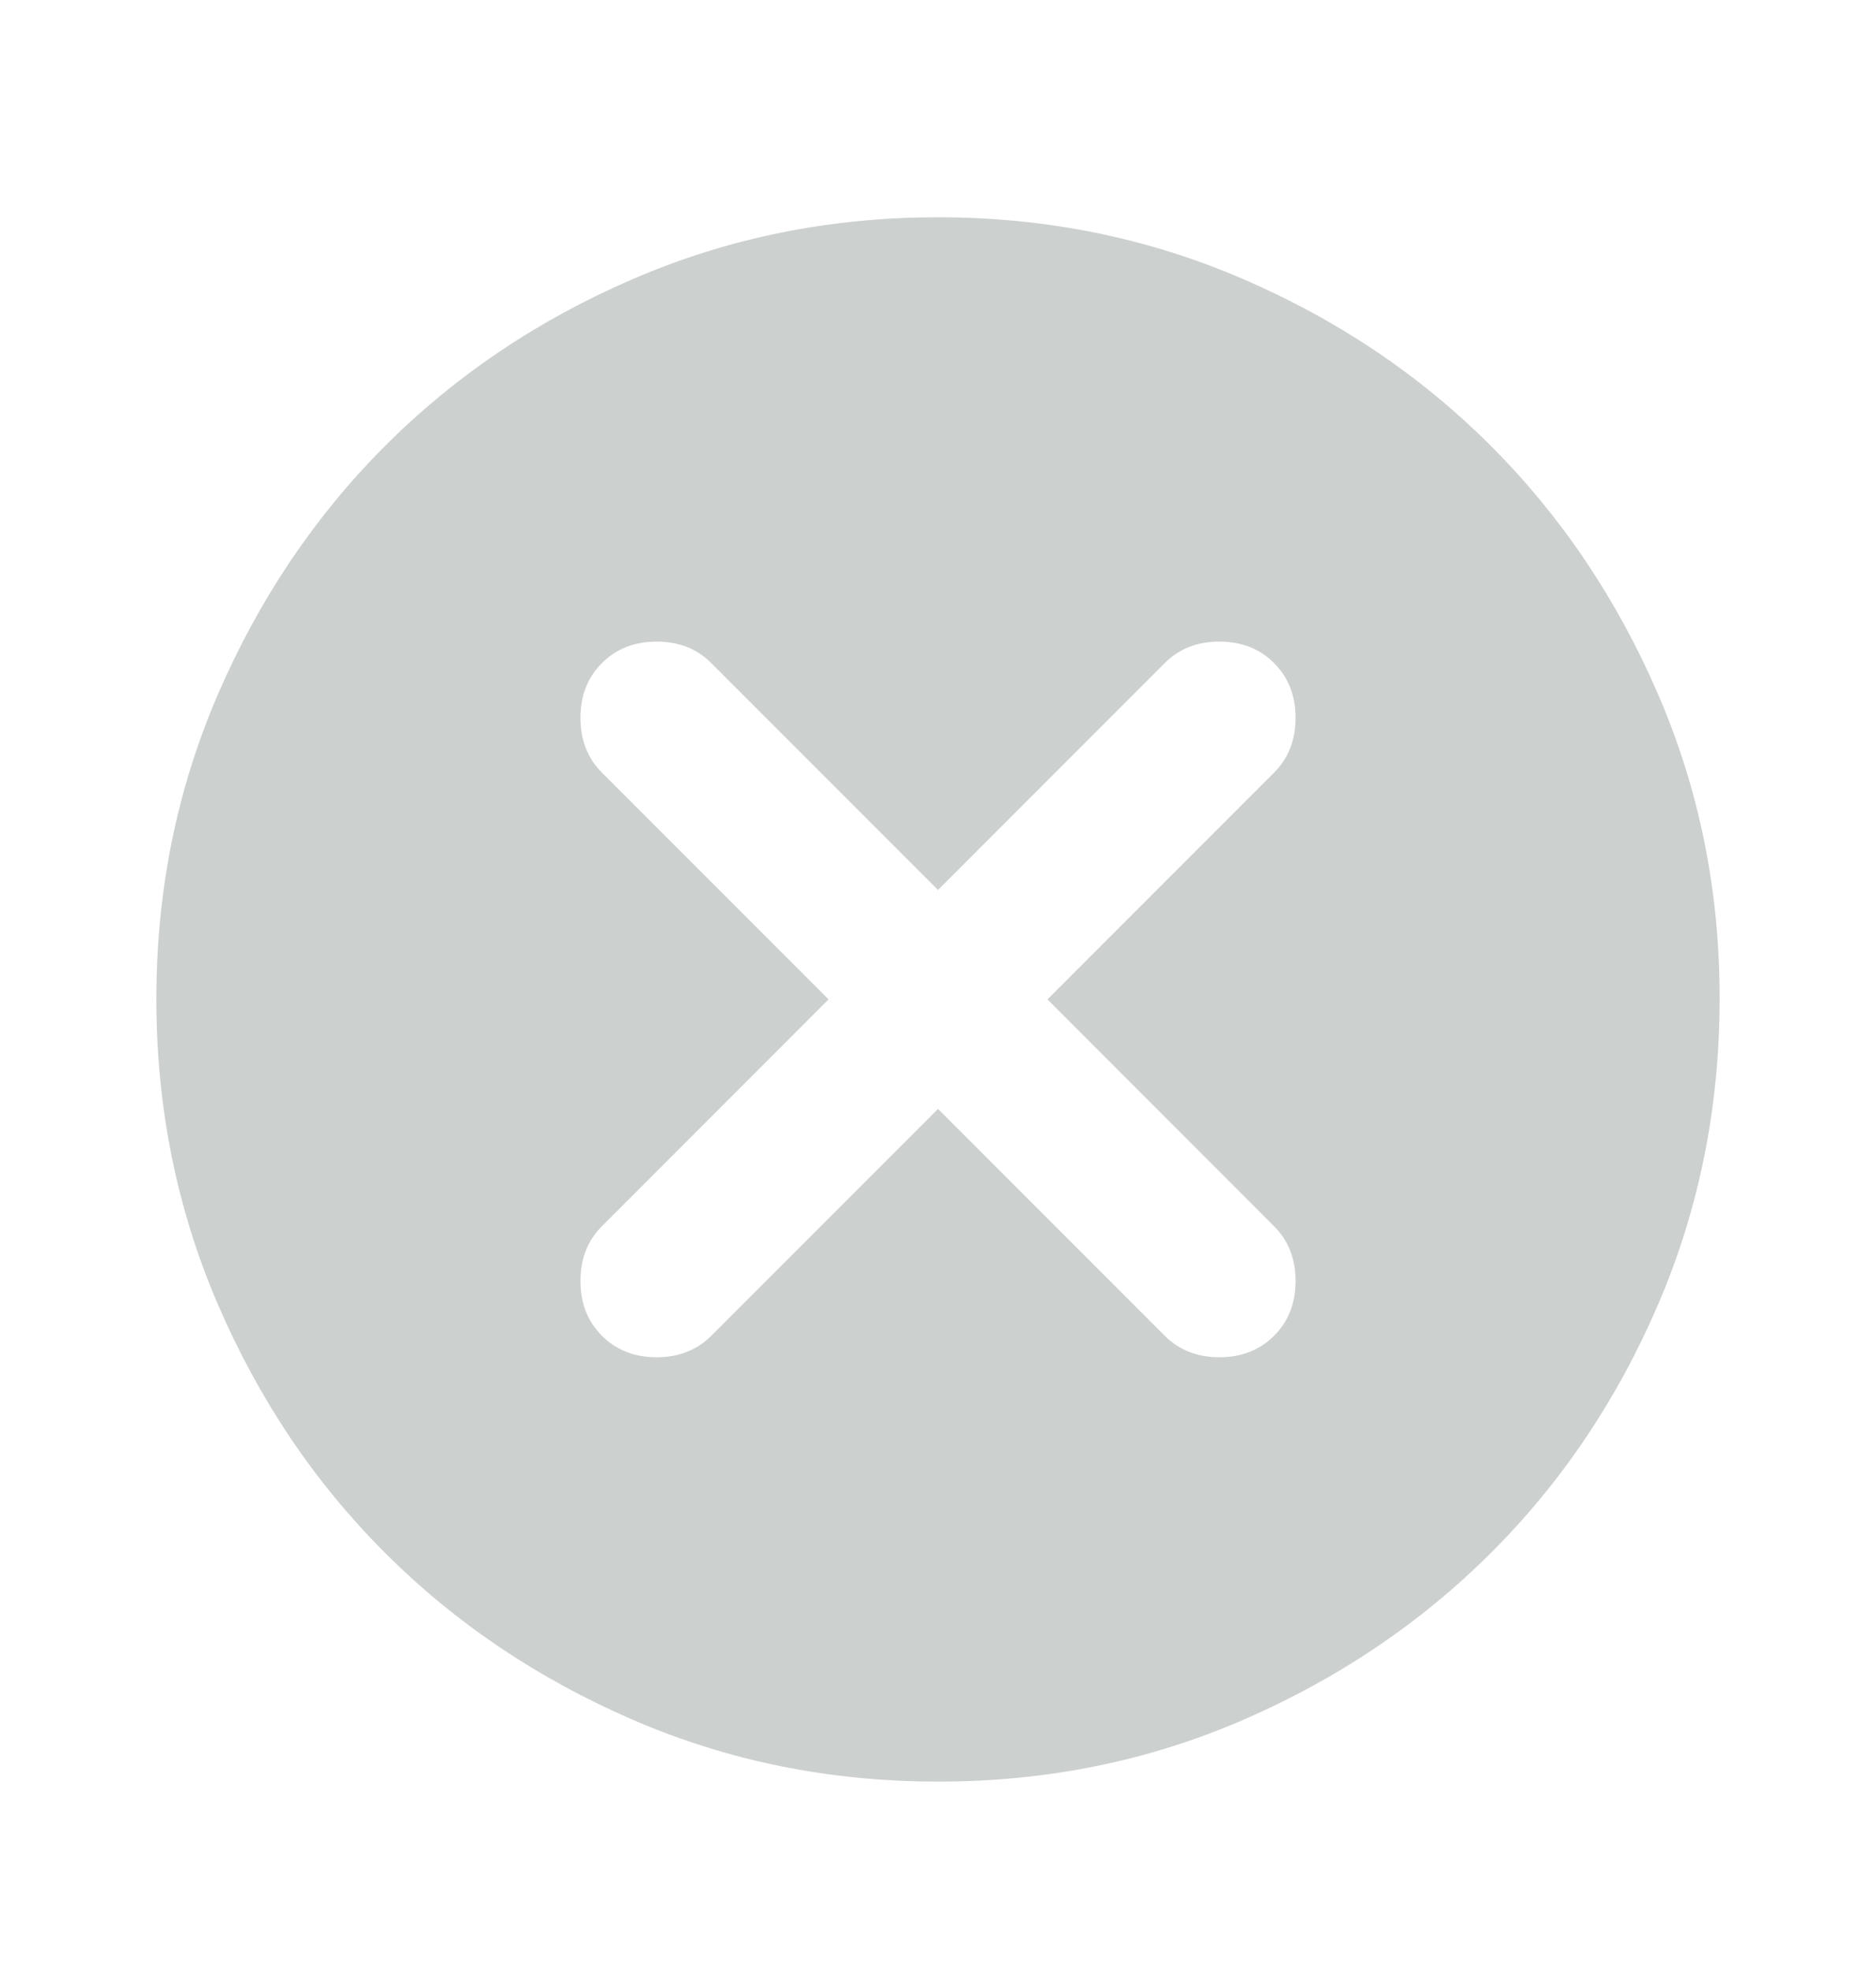 <svg width="20" height="21" viewBox="0 0 20 21" fill="none" xmlns="http://www.w3.org/2000/svg">
<path d="M10 11.815L12.417 14.232C12.569 14.384 12.764 14.461 13 14.461C13.236 14.461 13.431 14.384 13.583 14.232C13.736 14.079 13.812 13.884 13.812 13.648C13.812 13.412 13.736 13.218 13.583 13.065L11.167 10.648L13.583 8.232C13.736 8.079 13.812 7.884 13.812 7.648C13.812 7.412 13.736 7.218 13.583 7.065C13.431 6.912 13.236 6.836 13 6.836C12.764 6.836 12.569 6.912 12.417 7.065L10 9.482L7.583 7.065C7.431 6.912 7.236 6.836 7 6.836C6.764 6.836 6.569 6.912 6.417 7.065C6.264 7.218 6.188 7.412 6.188 7.648C6.188 7.884 6.264 8.079 6.417 8.232L8.833 10.648L6.417 13.065C6.264 13.218 6.188 13.412 6.188 13.648C6.188 13.884 6.264 14.079 6.417 14.232C6.569 14.384 6.764 14.461 7 14.461C7.236 14.461 7.431 14.384 7.583 14.232L10 11.815ZM10 18.982C8.847 18.982 7.764 18.763 6.75 18.325C5.736 17.887 4.854 17.294 4.104 16.544C3.354 15.795 2.761 14.913 2.323 13.898C1.886 12.884 1.667 11.8 1.667 10.648C1.666 9.496 1.885 8.413 2.323 7.398C2.762 6.384 3.355 5.502 4.104 4.752C4.853 4.003 5.735 3.409 6.75 2.972C7.765 2.534 8.848 2.315 10 2.315C11.152 2.315 12.235 2.534 13.25 2.972C14.265 3.409 15.147 4.003 15.896 4.752C16.645 5.502 17.239 6.384 17.677 7.398C18.116 8.413 18.335 9.496 18.333 10.648C18.332 11.8 18.113 12.884 17.677 13.898C17.241 14.913 16.647 15.795 15.896 16.544C15.145 17.294 14.263 17.887 13.25 18.326C12.237 18.764 11.154 18.983 10 18.982Z" fill="#02150E" fill-opacity="0.2"/>
</svg>
